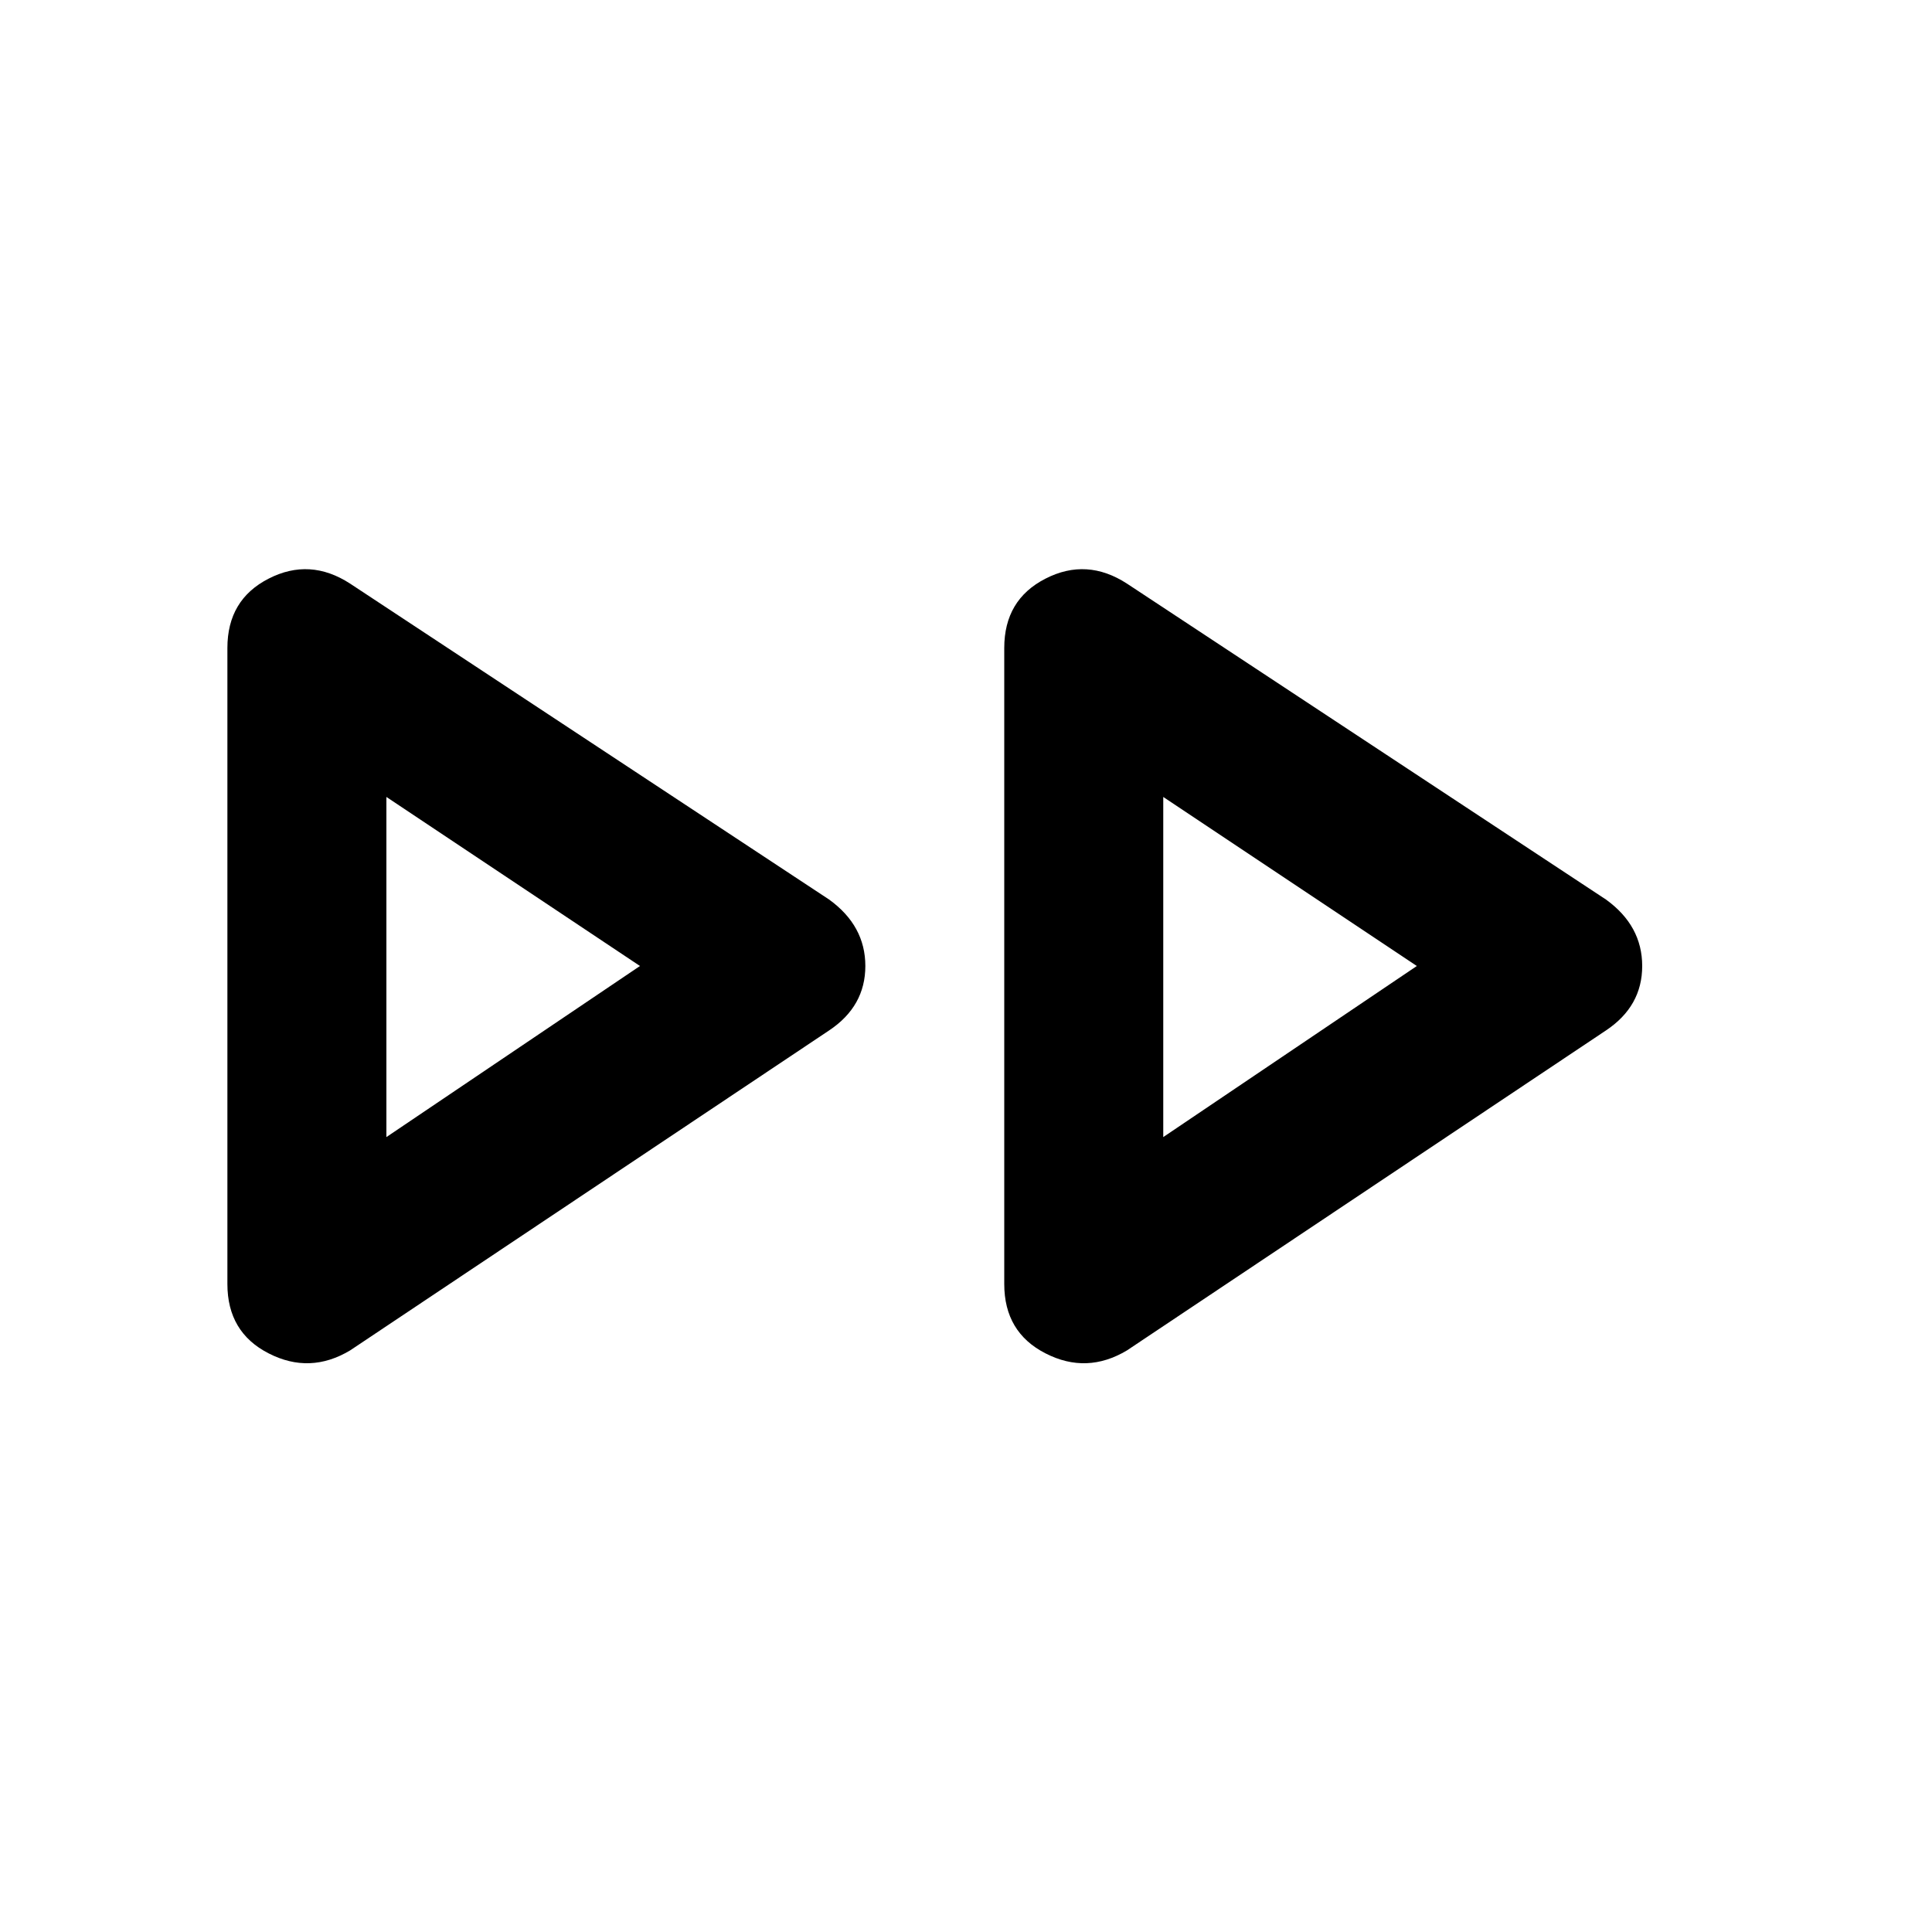 <svg xmlns="http://www.w3.org/2000/svg" height="20" width="20"><path d="M3.625 13.979q-.417.25-.844.031-.427-.218-.427-.718V6.708q0-.5.427-.718.427-.219.844.052l4.958 3.27q.375.271.375.688 0 .417-.375.667Zm8.042 0q-.417.25-.844.031-.427-.218-.427-.718V6.708q0-.5.427-.718.427-.219.844.052l4.958 3.27Q17 9.583 17 10q0 .417-.375.667ZM4 10Zm8.042 0ZM4 11.771 6.625 10 4 8.25Zm8.042 0L14.667 10l-2.625-1.75Z"/></svg>